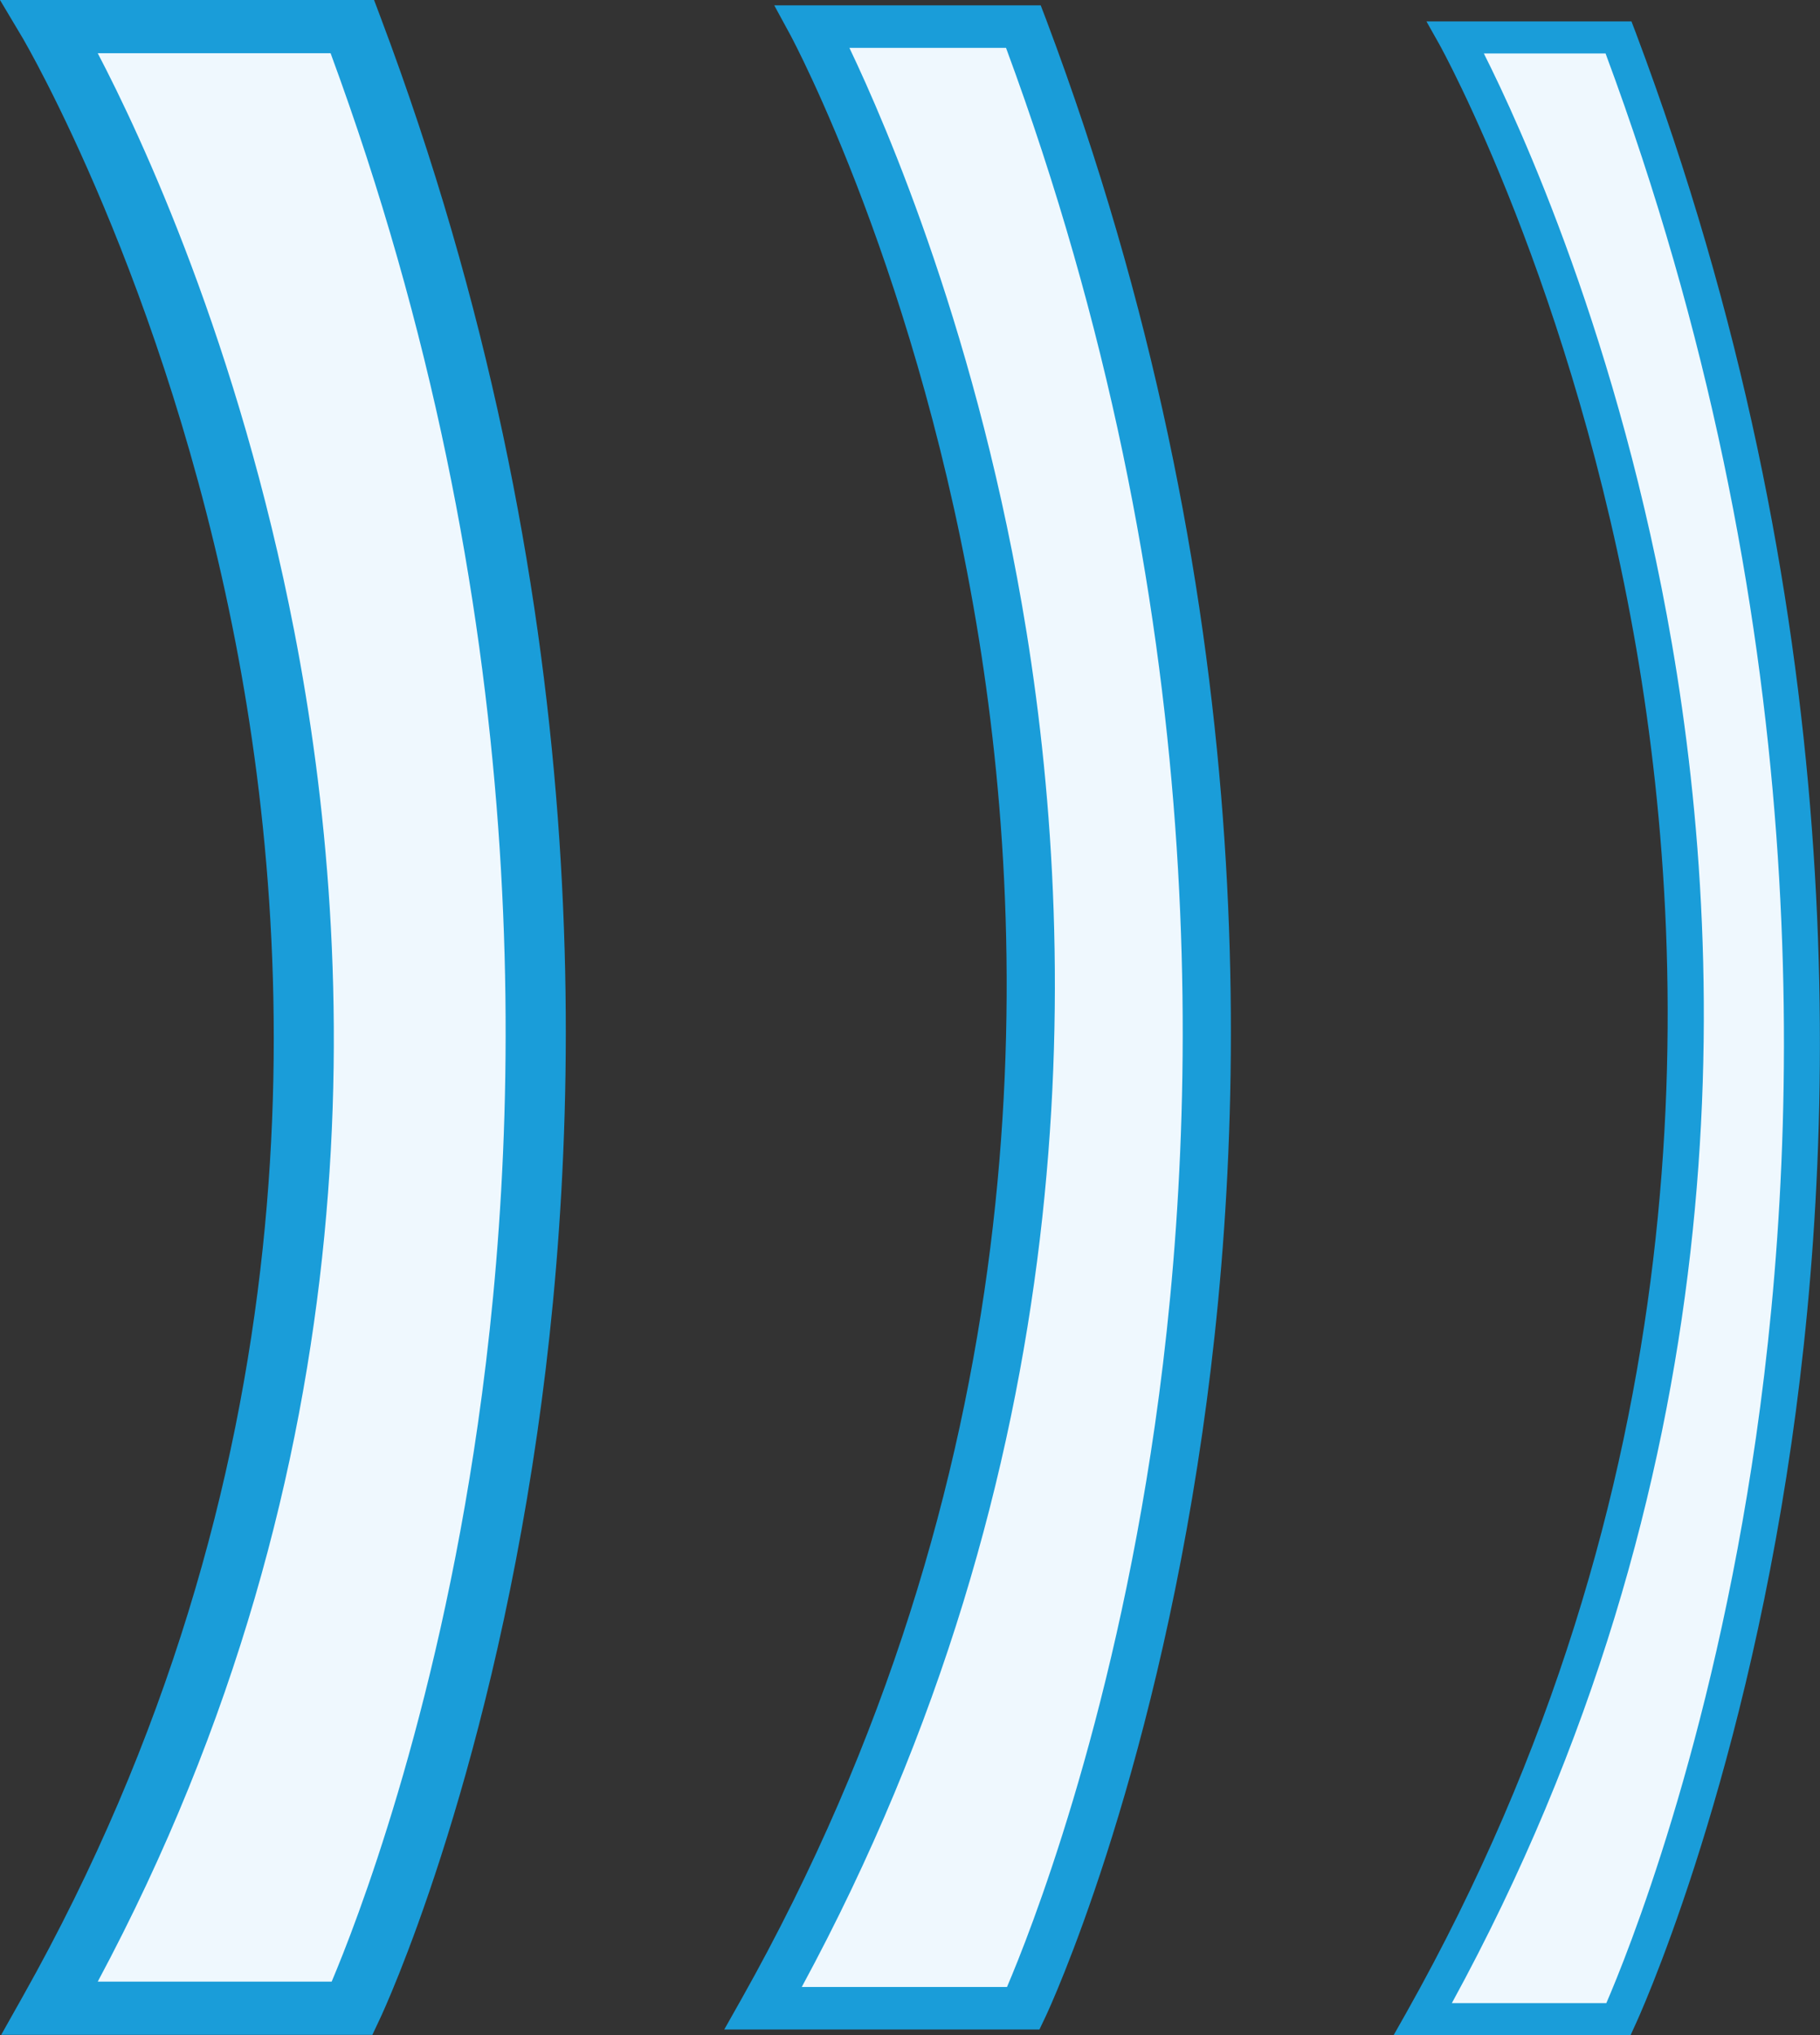 <svg width="17" height="19" viewBox="0 0 17 19" fill="none" xmlns="http://www.w3.org/2000/svg">
<rect x="0" y="0" width="17" height="19" fill="#333333" stroke="none"/>
<path d="M0.465 0.248C0.465 0.248 5.817 9.237 0.465 18.75H3.292C3.292 18.75 7.155 10.515 3.292 0.248H0.465Z" fill="#EFF8FE"/>
<path d="M3.478 18.998H0.011L0.213 18.639C2.94 13.792 2.799 9.086 2.199 5.992C1.547 2.629 0.229 0.387 0.217 0.364L0 0H3.494L3.558 0.17C5.571 5.518 5.463 10.306 5.018 13.381C4.536 16.717 3.591 18.759 3.55 18.845L3.478 18.998ZM0.913 18.501H3.098C3.324 17.966 4.066 16.067 4.463 13.299C4.894 10.312 4.998 5.679 3.088 0.497H0.913C1.317 1.269 2.228 3.213 2.748 5.89C3.351 8.985 3.507 13.655 0.913 18.501Z" fill="#1A9DD9"/>
<path d="M7.589 0.249C7.589 0.249 12.48 9.237 7.128 18.75H9.558C9.558 18.75 13.422 10.515 9.558 0.249H7.589Z" fill="#EFF8FE"/>
<path d="M9.709 18.948H6.765L6.927 18.661C9.666 13.793 9.644 9.067 9.143 5.96C8.6 2.593 7.398 0.357 7.387 0.335L7.232 0.05H9.721L9.773 0.186C11.783 5.525 11.675 10.305 11.231 13.375C10.75 16.705 9.807 18.742 9.767 18.826L9.709 18.948ZM7.489 18.551H9.406C9.615 18.062 10.38 16.138 10.787 13.309C11.219 10.309 11.324 5.654 9.397 0.447H7.934C8.276 1.163 9.148 3.172 9.589 5.904C10.089 9.006 10.119 13.693 7.489 18.551Z" fill="#1A9DD9"/>
<path d="M13.597 0.35C13.597 0.35 18.644 9.338 13.291 18.851H15.119C15.119 18.851 18.983 10.617 15.119 0.35H13.597Z" fill="#EFF8FE"/>
<path d="M15.231 19H13.018L13.14 18.784C15.882 13.909 15.82 9.177 15.286 6.066C14.705 2.689 13.458 0.438 13.445 0.415L13.324 0.2H15.239L15.278 0.302C17.284 5.632 17.176 10.404 16.734 13.469C16.254 16.793 15.283 18.888 15.273 18.908L15.231 19ZM13.561 18.702H15.004C15.192 18.267 15.984 16.319 16.402 13.42C16.836 10.409 16.942 5.73 14.997 0.499H13.86C14.185 1.144 15.132 3.192 15.617 6.011C16.154 9.121 16.224 13.829 13.561 18.702Z" fill="#1A9DD9"/>
</svg>
